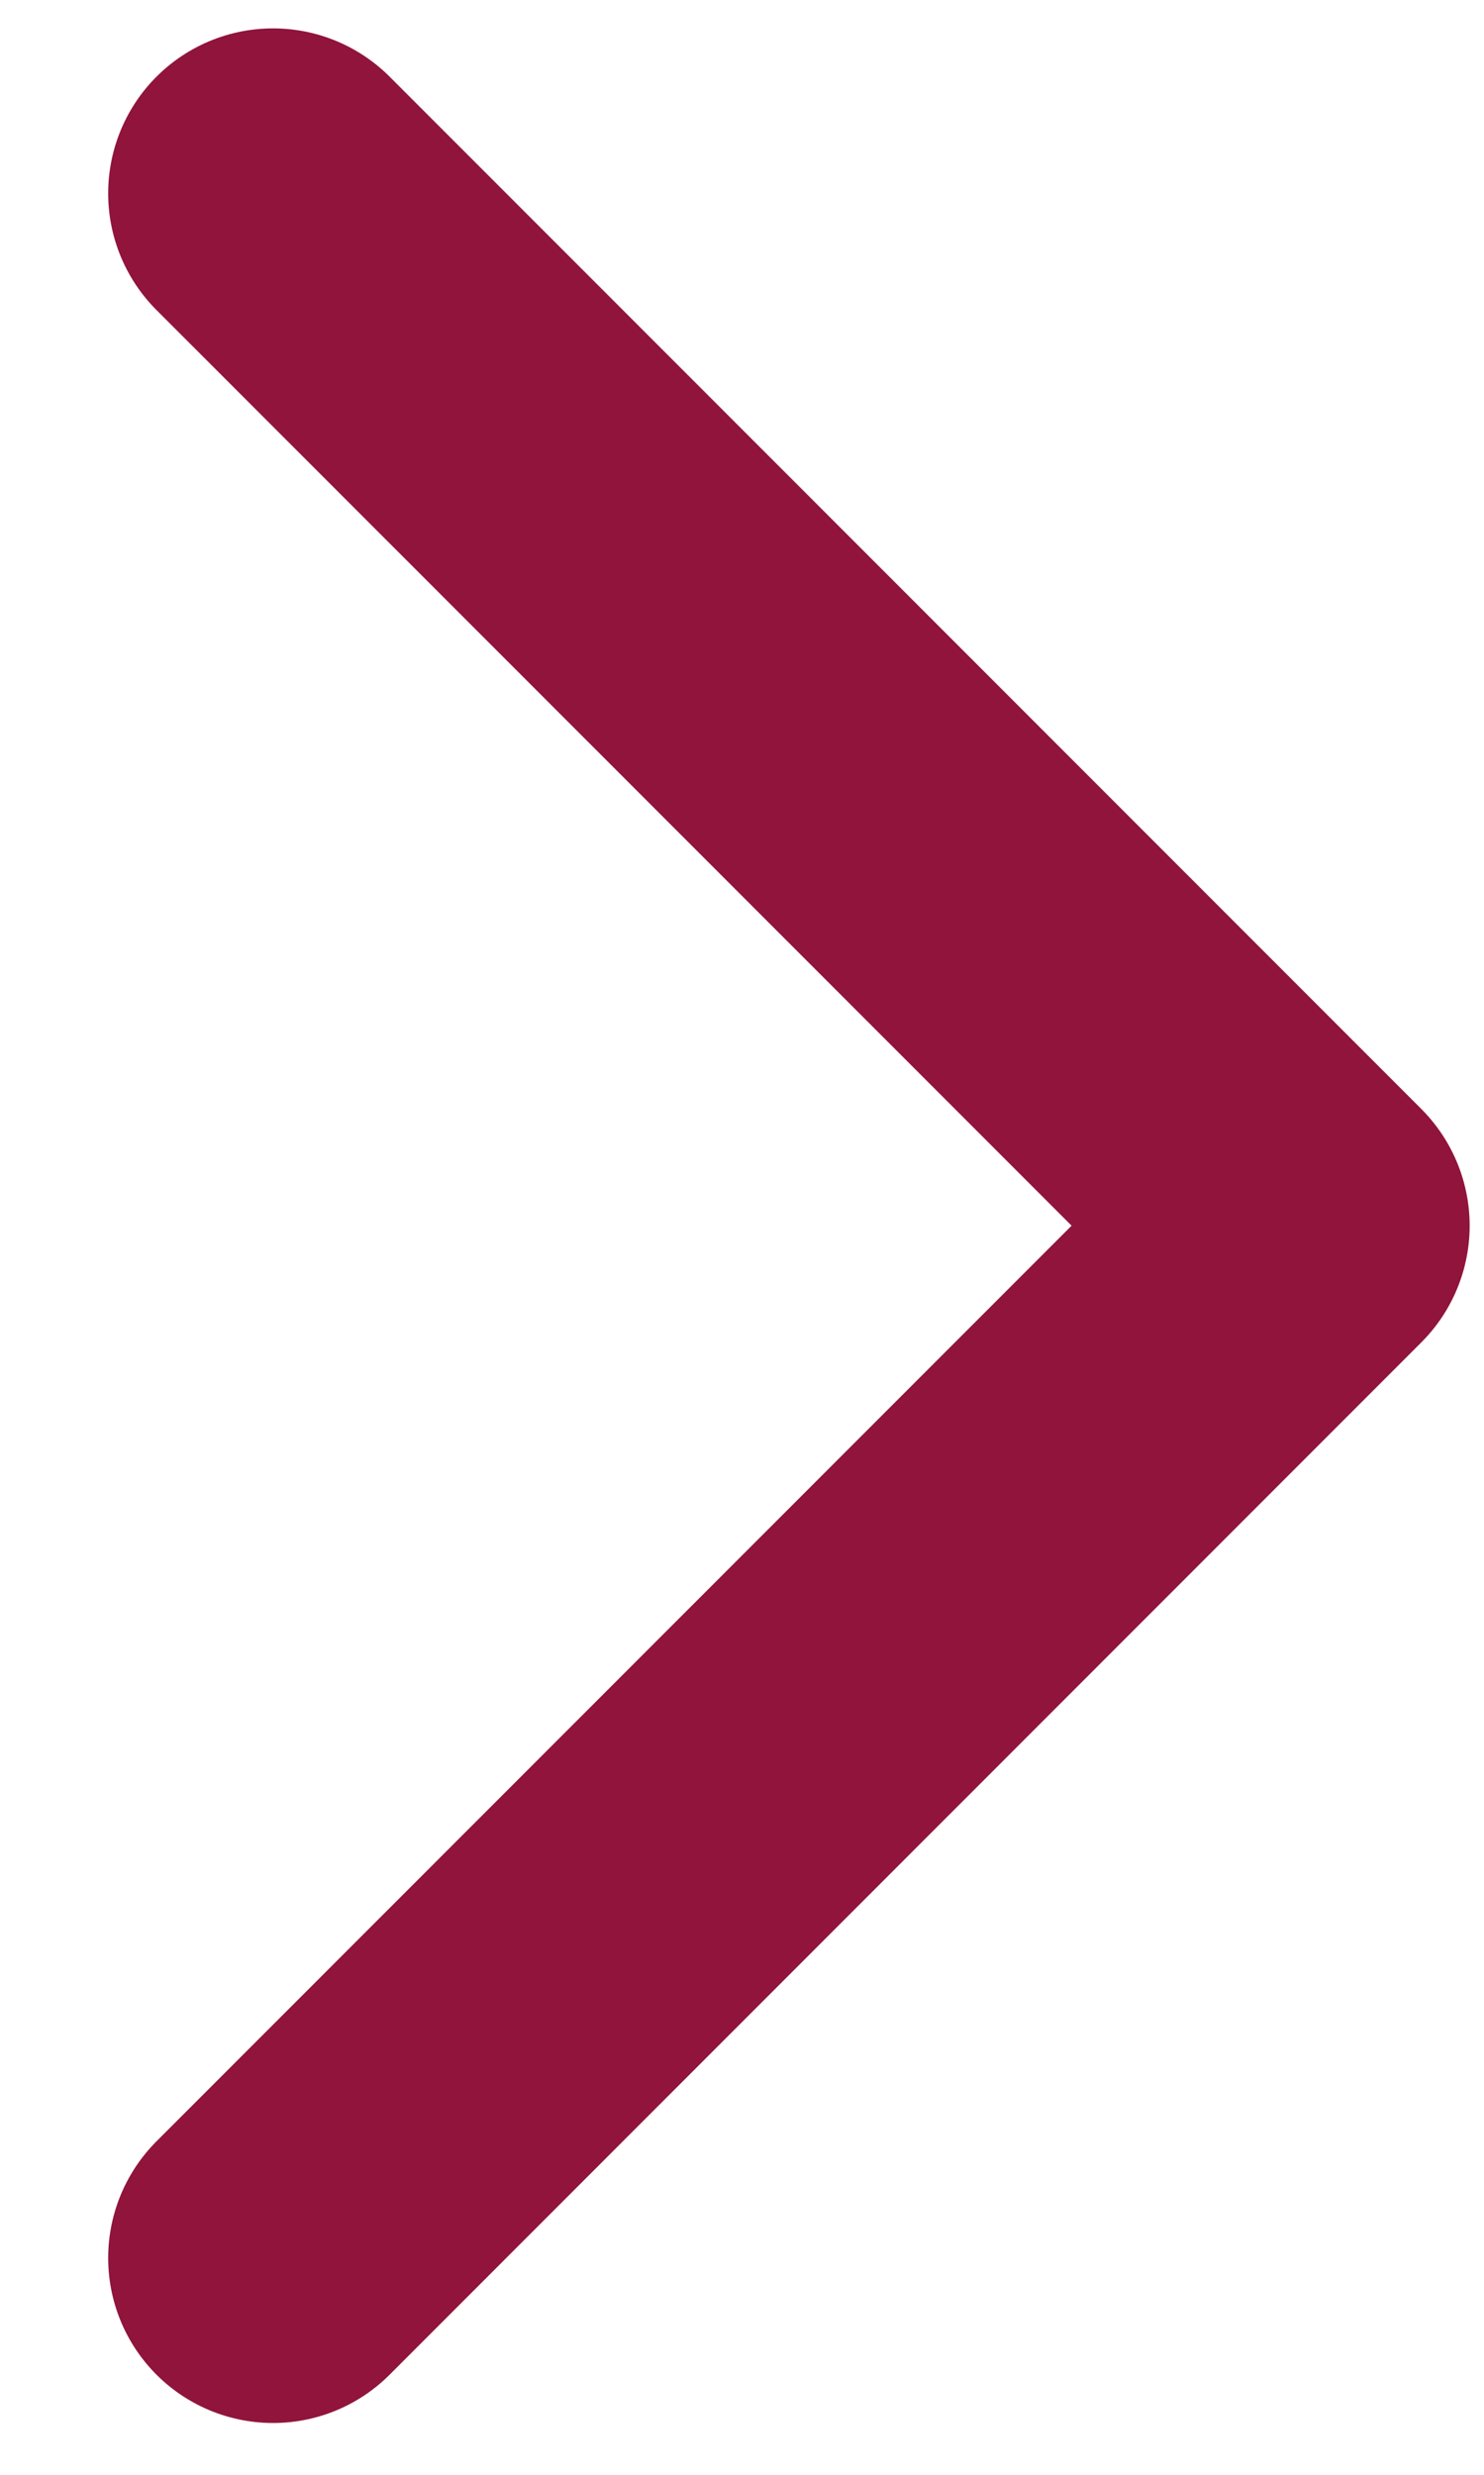 <svg width="9" height="15" viewBox="0 0 9 15" fill="none" xmlns="http://www.w3.org/2000/svg">
<path d="M1.656 1.172L7.913 7.429L1.656 13.686" stroke="#90143C" stroke-width="2" stroke-linecap="round" stroke-linejoin="round"/>
</svg>
